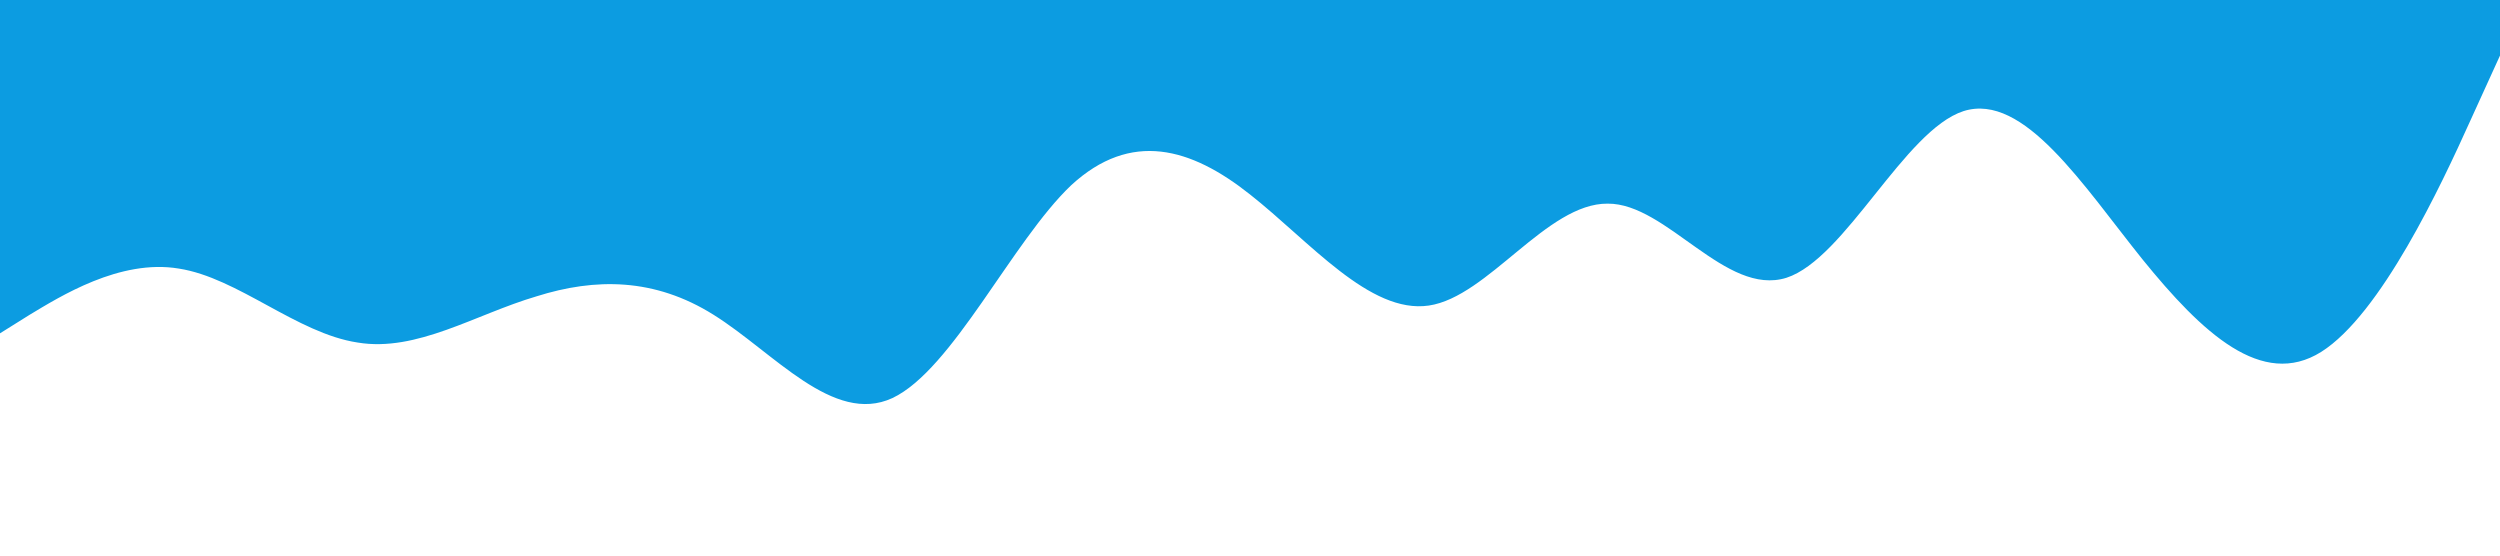 <?xml version="1.0" standalone="no"?><svg xmlns="http://www.w3.org/2000/svg" viewBox="0 0 1440 320"><path fill="#0C9CE1" fill-opacity="1" d="M0,192L17.1,181.3C34.3,171,69,149,103,154.7C137.1,160,171,192,206,197.3C240,203,274,181,309,170.7C342.9,160,377,160,411,181.3C445.7,203,480,245,514,229.3C548.6,213,583,139,617,106.7C651.4,75,686,85,720,112C754.3,139,789,181,823,176C857.1,171,891,117,926,117.3C960,117,994,171,1029,160C1062.9,149,1097,75,1131,64C1165.7,53,1200,107,1234,149.3C1268.6,192,1303,224,1337,202.7C1371.4,181,1406,107,1423,69.3L1440,32L1440,0L1422.9,0C1405.7,0,1371,0,1337,0C1302.9,0,1269,0,1234,0C1200,0,1166,0,1131,0C1097.1,0,1063,0,1029,0C994.3,0,960,0,926,0C891.4,0,857,0,823,0C788.6,0,754,0,720,0C685.7,0,651,0,617,0C582.9,0,549,0,514,0C480,0,446,0,411,0C377.1,0,343,0,309,0C274.3,0,240,0,206,0C171.4,0,137,0,103,0C68.6,0,34,0,17,0L0,0Z"></path></svg>